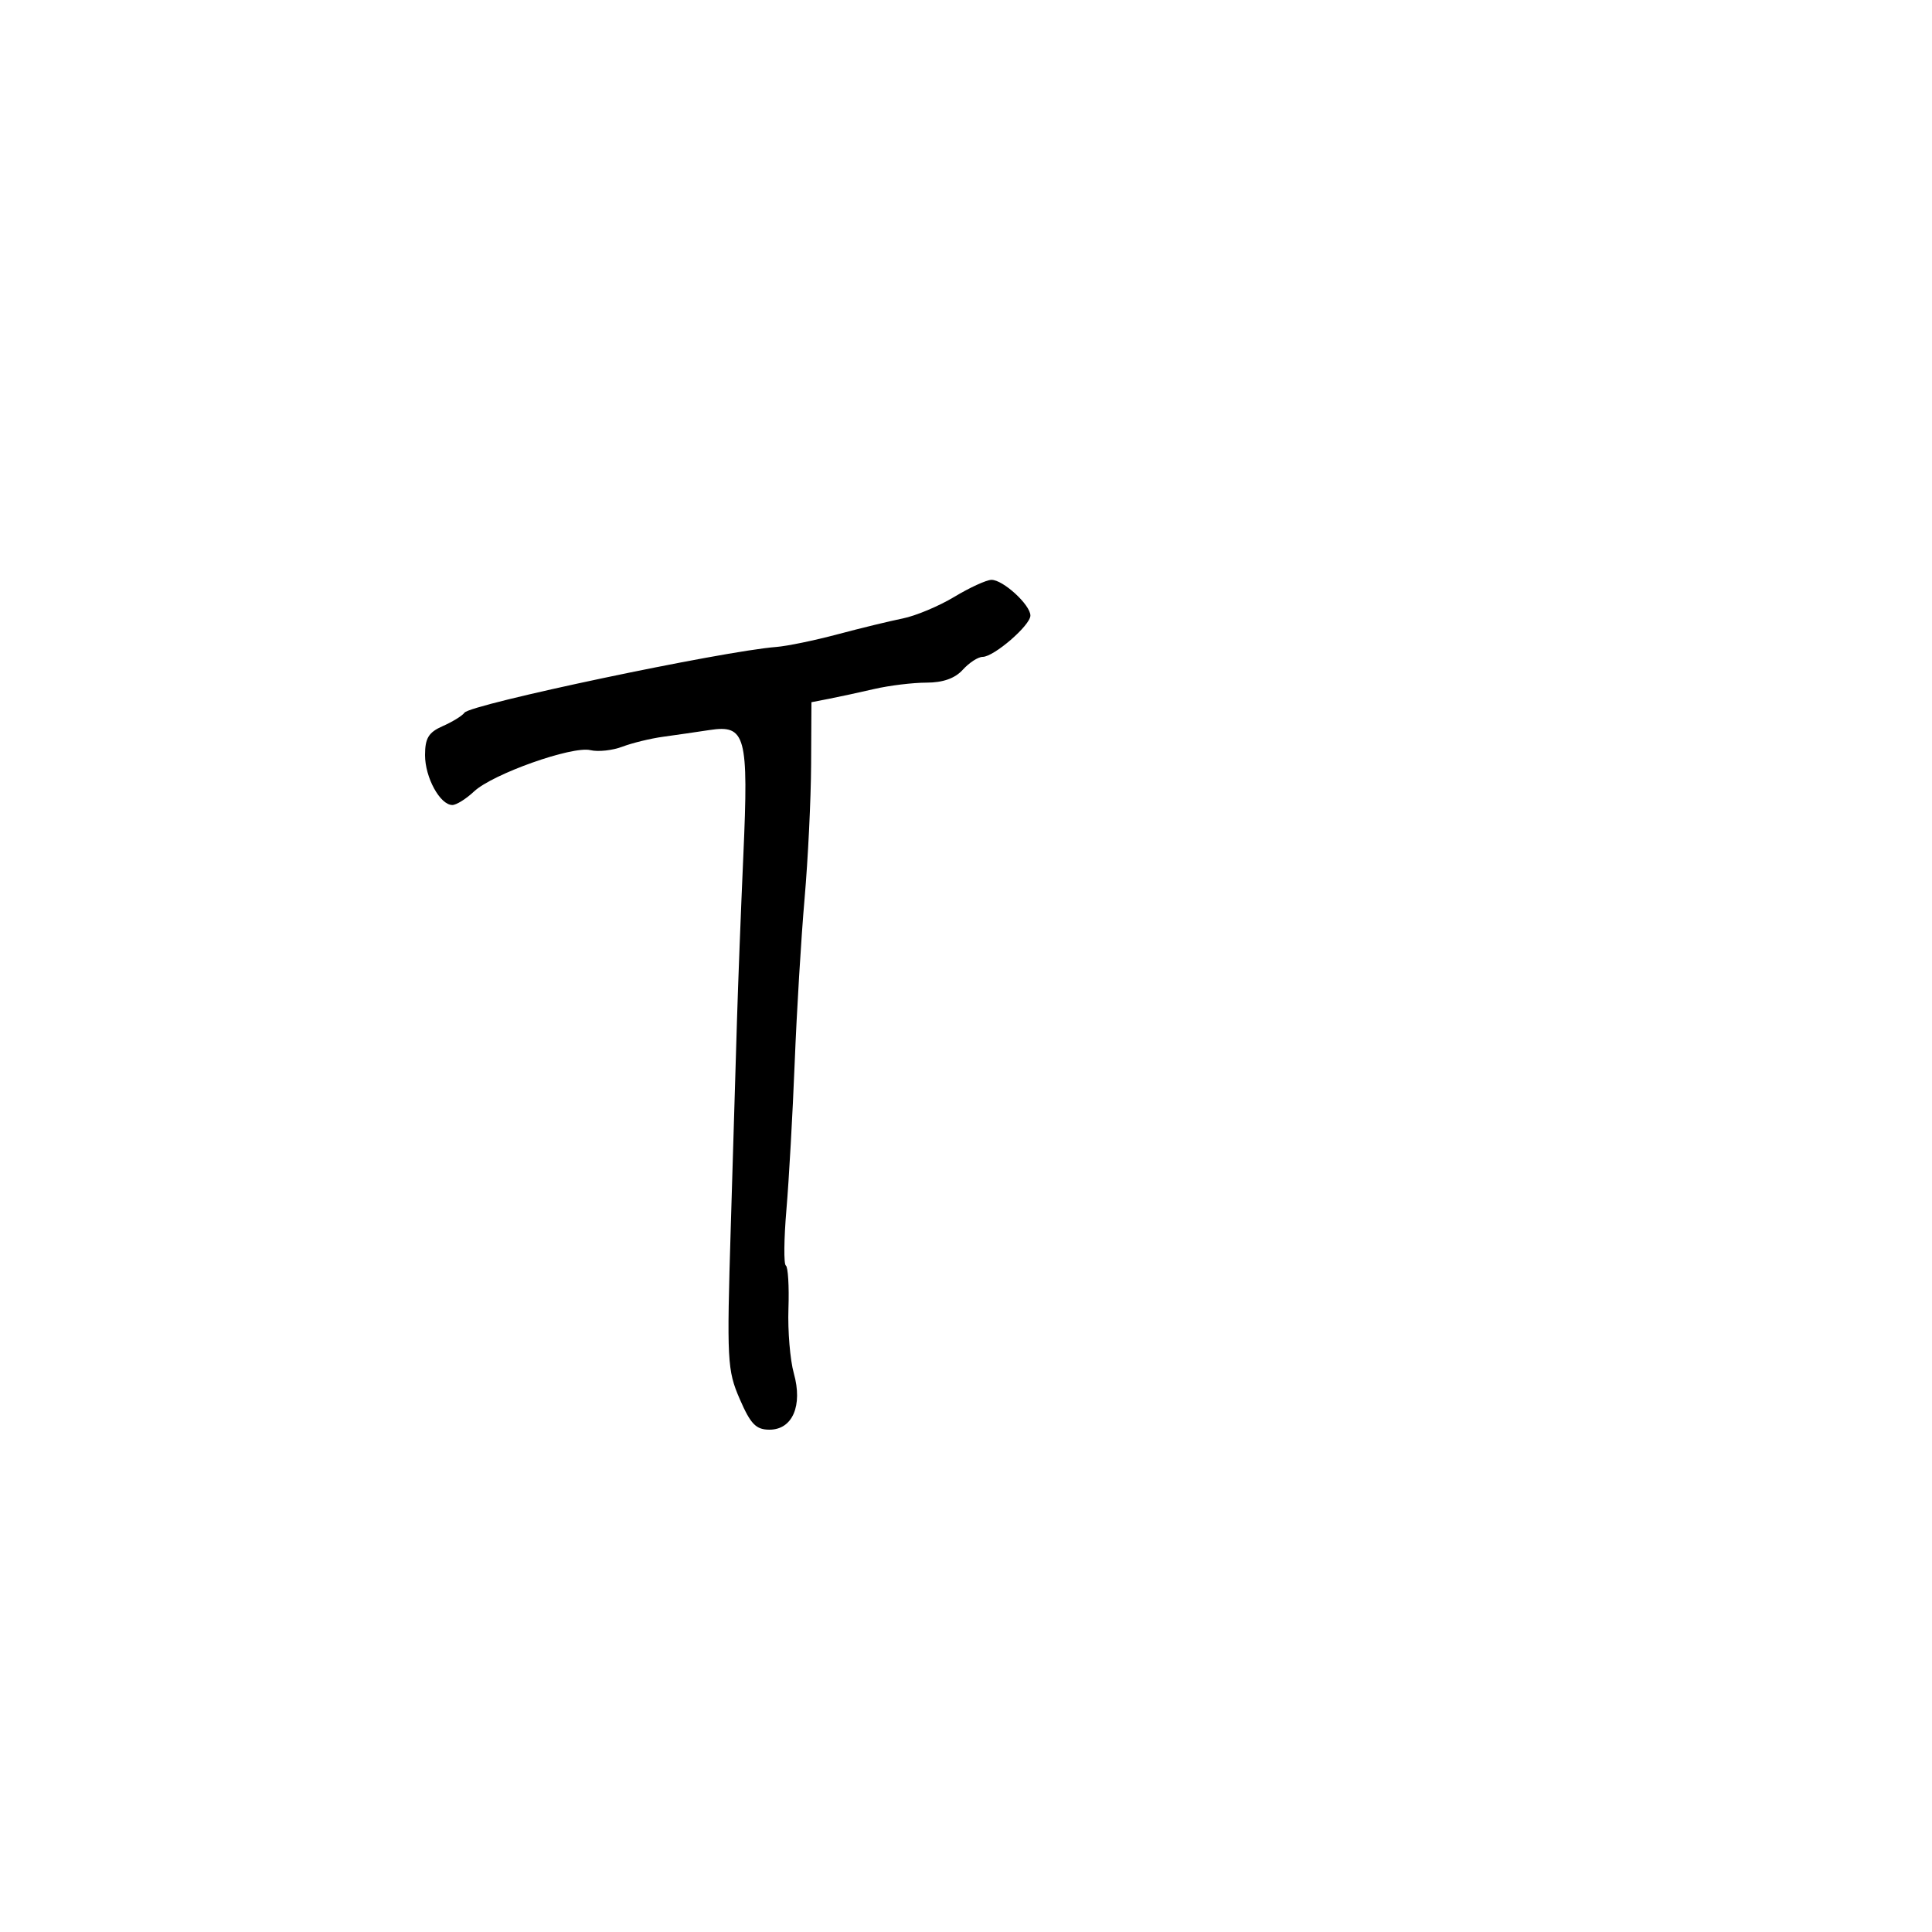 <svg xmlns="http://www.w3.org/2000/svg" width="300" height="300" viewBox="0 0 300 300" version="1.1">
	<path d="M 148.170 92.688 C 145.788 94.123, 142.188 95.630, 140.170 96.036 C 138.151 96.442, 133.591 97.551, 130.035 98.500 C 126.480 99.449, 122.205 100.331, 120.535 100.460 C 112.219 101.102, 73.056 109.358, 72.124 110.665 C 71.781 111.147, 70.263 112.084, 68.750 112.749 C 66.550 113.716, 66 114.617, 66 117.256 C 66 120.735, 68.337 125, 70.242 125 C 70.863 125, 72.380 124.052, 73.614 122.893 C 76.498 120.184, 88.840 115.805, 91.681 116.483 C 92.880 116.769, 95.112 116.528, 96.641 115.946 C 98.171 115.365, 101.014 114.671, 102.961 114.405 C 104.907 114.139, 108.148 113.669, 110.162 113.362 C 115.794 112.501, 116.253 114.195, 115.427 132.800 C 115.044 141.435, 114.598 153, 114.436 158.500 C 114.274 164, 113.842 178.400, 113.475 190.500 C 112.844 211.322, 112.919 212.754, 114.869 217.250 C 116.556 221.141, 117.391 222, 119.486 222 C 123.059 222, 124.672 218.267, 123.266 213.253 C 122.687 211.189, 122.310 206.665, 122.429 203.199 C 122.548 199.734, 122.366 196.726, 122.026 196.516 C 121.685 196.305, 121.726 192.391, 122.116 187.817 C 122.506 183.242, 123.084 172.975, 123.400 165 C 123.716 157.025, 124.408 145.550, 124.937 139.500 C 125.465 133.450, 125.921 124.121, 125.949 118.769 L 126 109.038 128.750 108.503 C 130.262 108.209, 133.419 107.525, 135.764 106.984 C 138.110 106.443, 141.752 106, 143.859 106 C 146.420 106, 148.290 105.337, 149.500 104 C 150.495 102.900, 151.881 102, 152.578 102 C 154.331 102, 160 97.100, 160 95.585 C 160 93.909, 155.716 89.991, 153.936 90.039 C 153.146 90.060, 150.551 91.253, 148.170 92.688" stroke="none" fill="black" fill-rule="evenodd"/>
</svg>